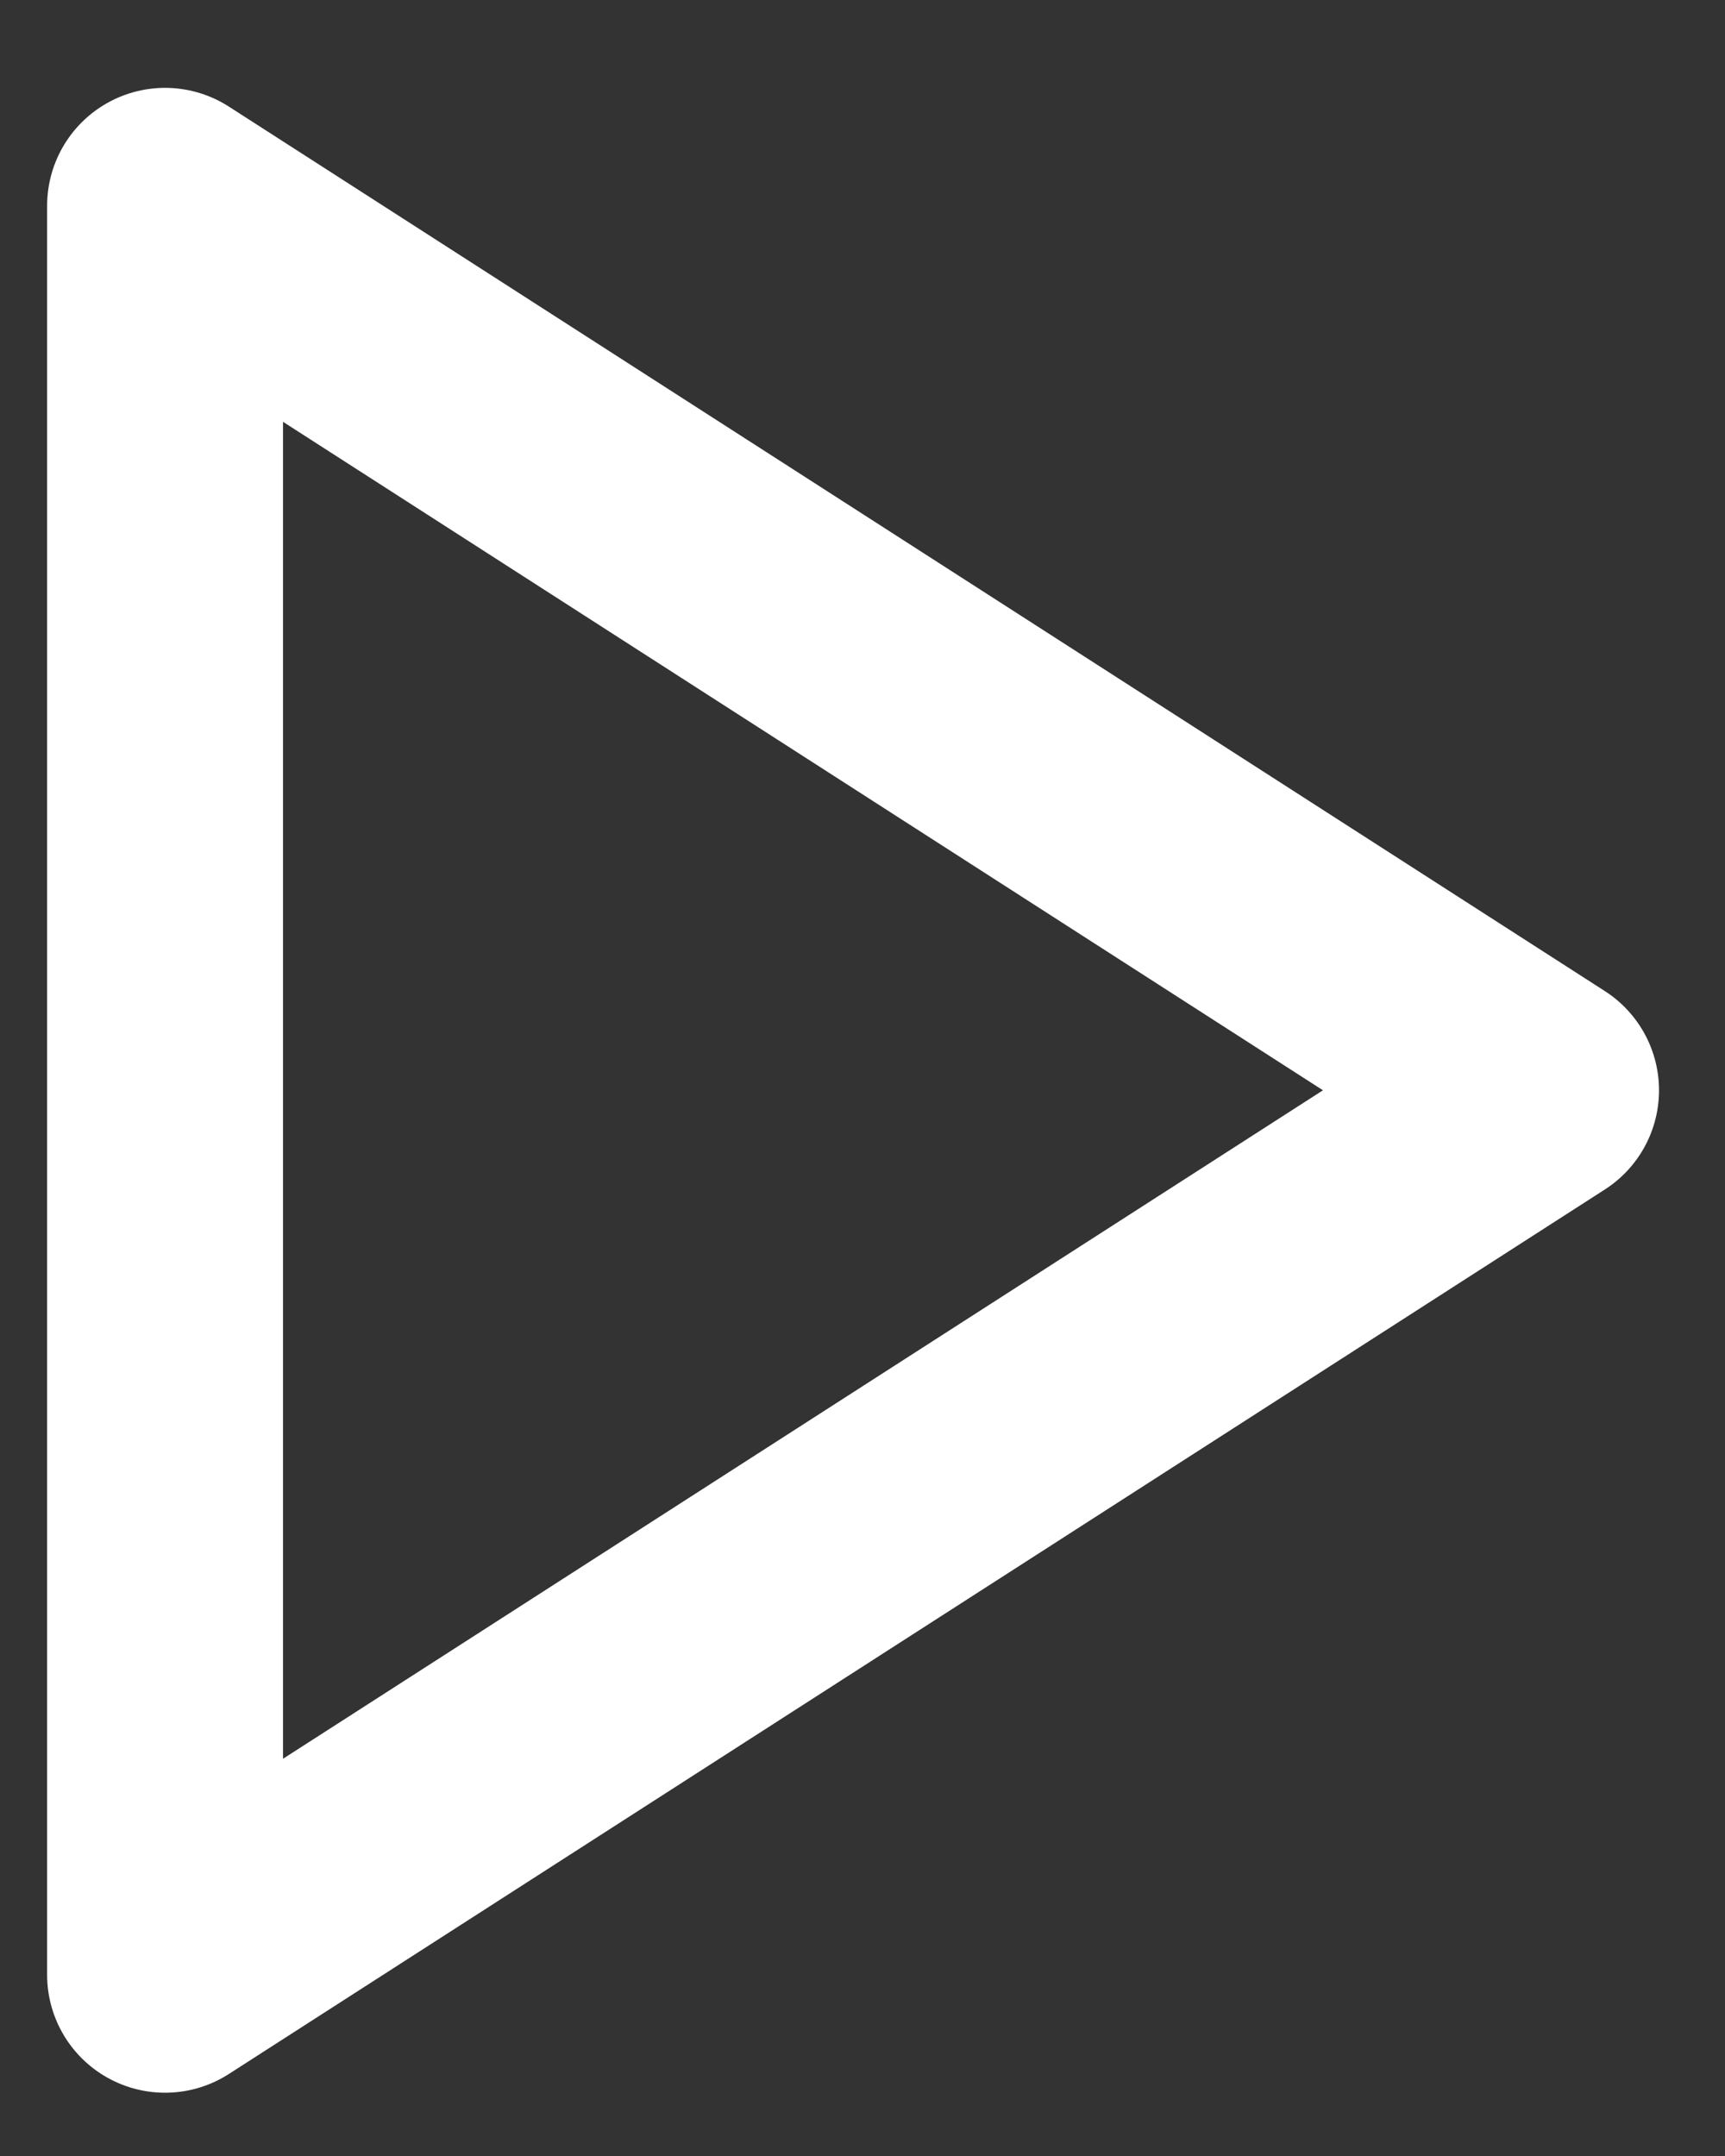 <svg width="16" height="20" viewBox="0 0 16 20" fill="none" xmlns="http://www.w3.org/2000/svg">
<rect x="0" y="0" width="16" height="20" fill="#333333" stroke="none"/>
<path d="M1.531 1.909L14.294 10.114L1.531 18.319V1.909Z" stroke="white" stroke-width="2.188" stroke-linecap="round" stroke-linejoin="round"/>
</svg>
